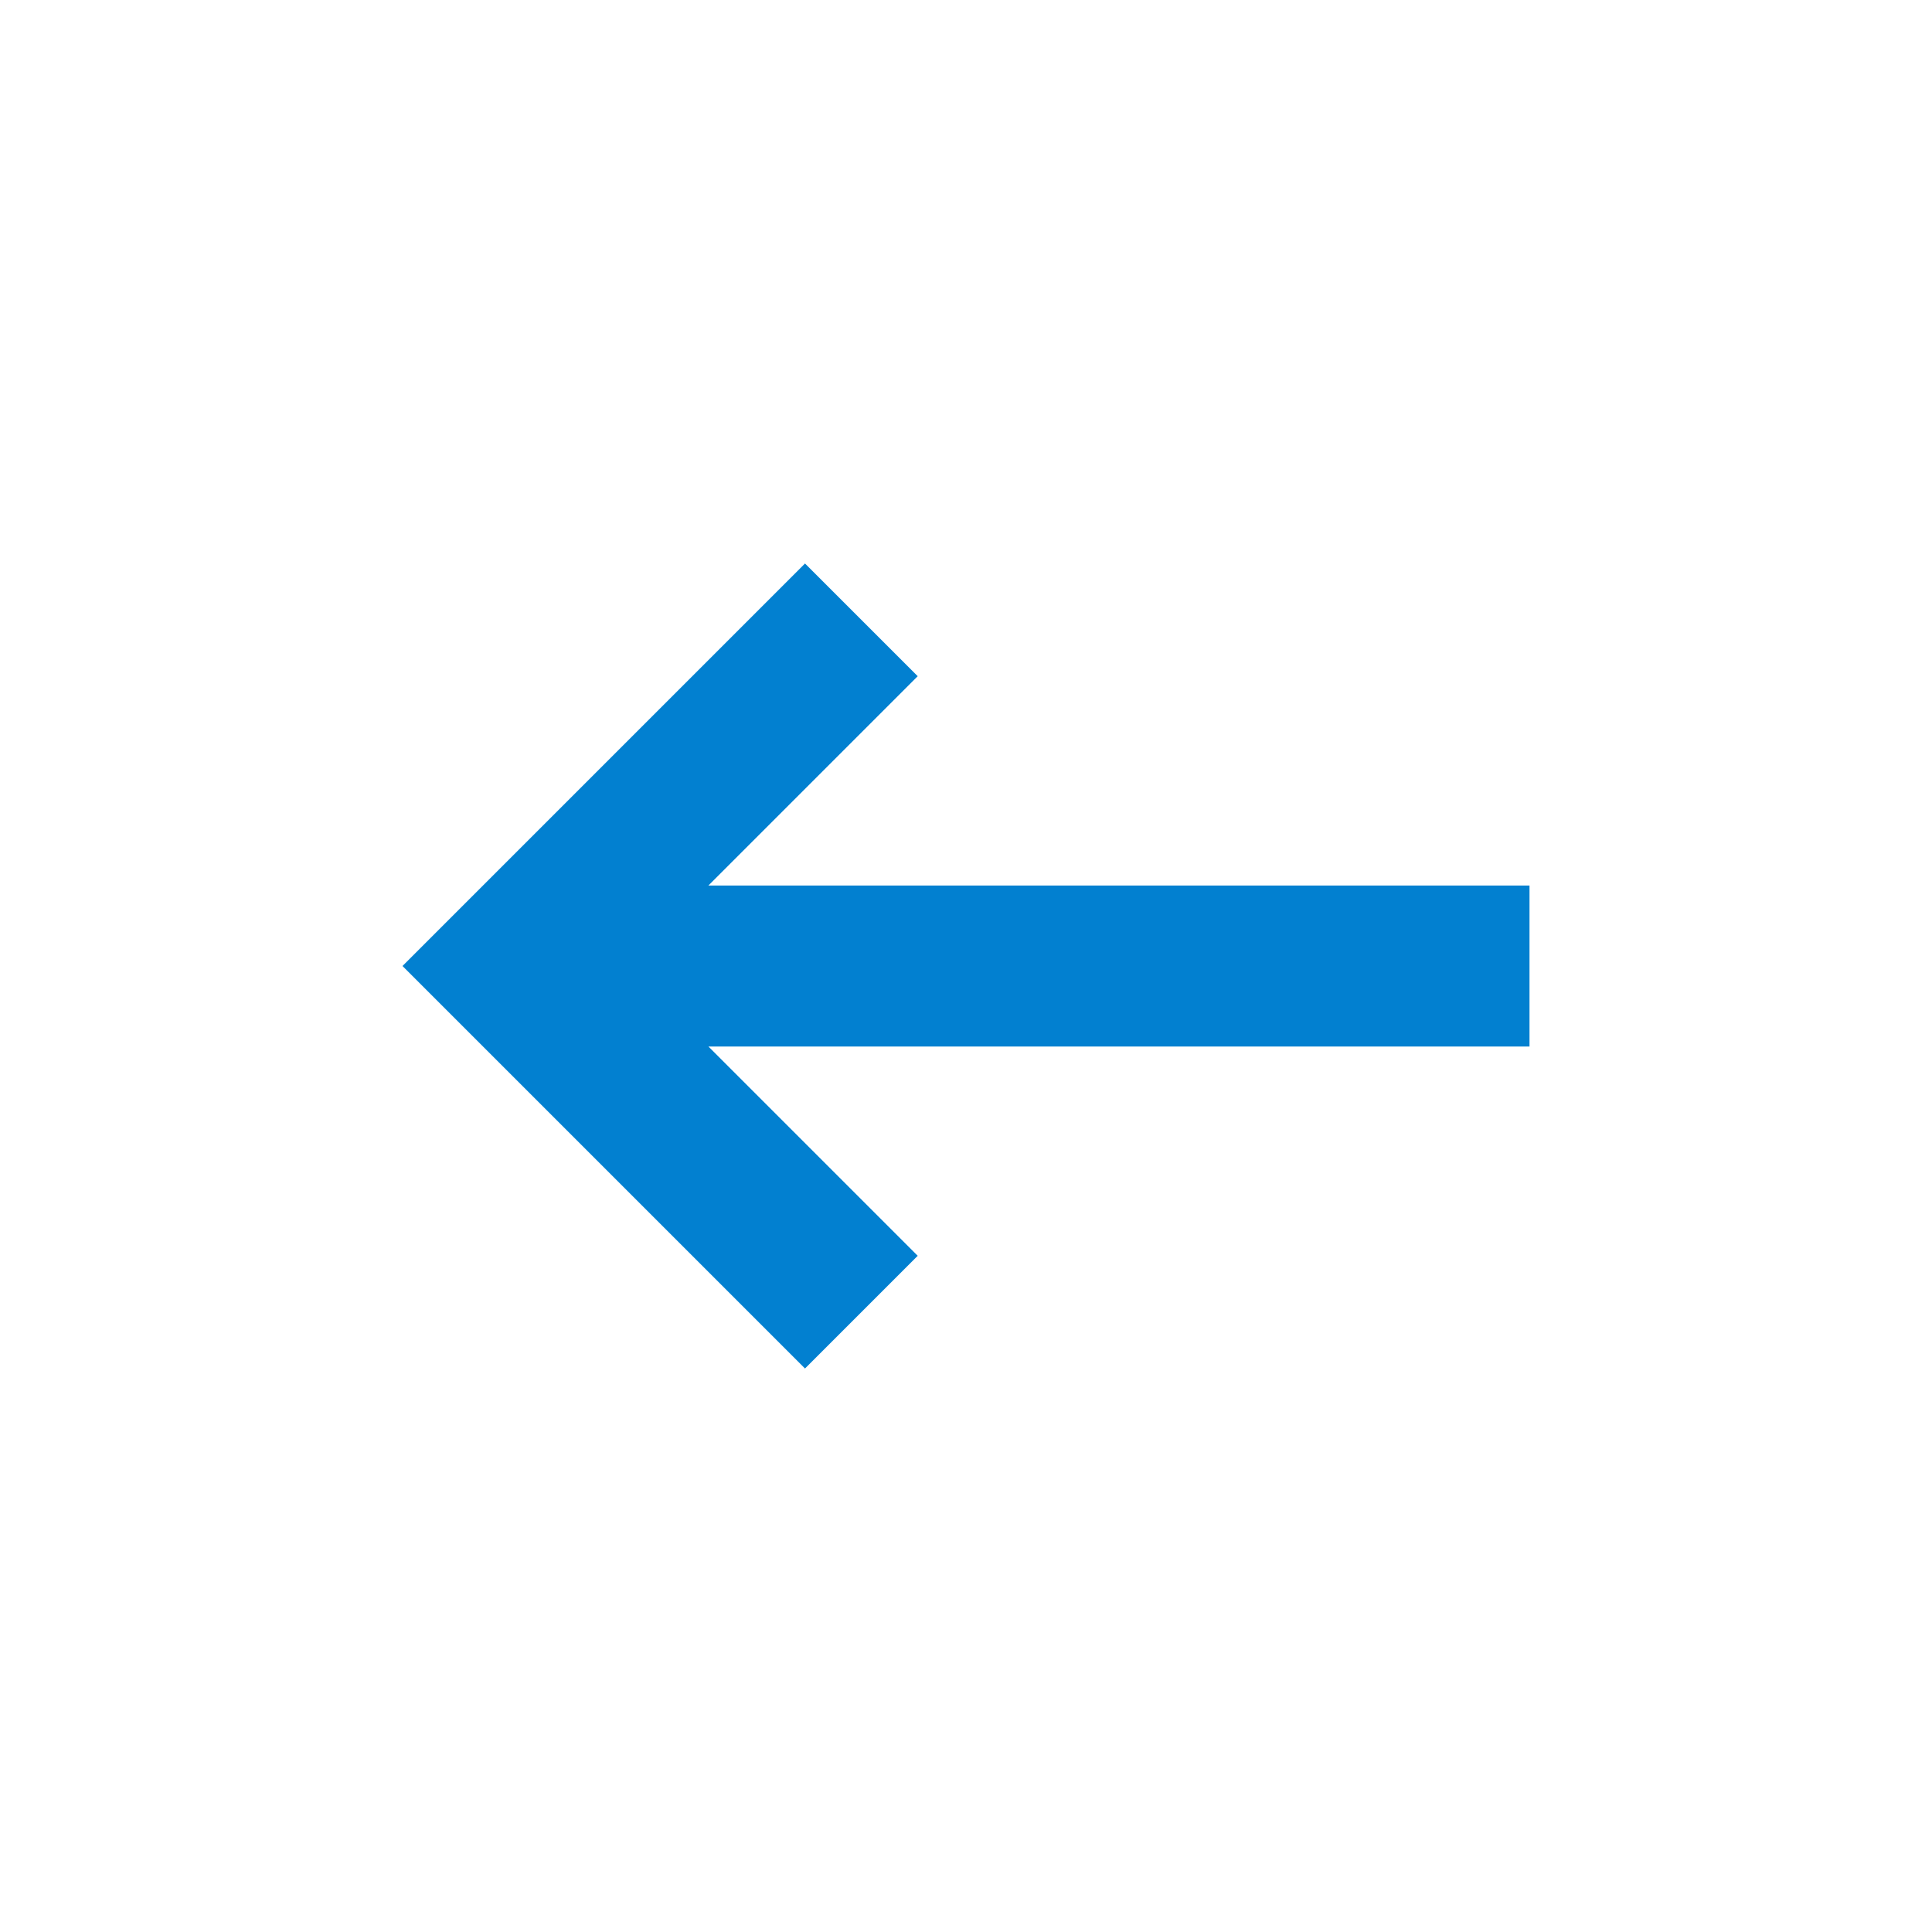 <svg width="24" height="24" viewBox="0 0 24 24" xmlns="http://www.w3.org/2000/svg">
    <path d="M15.2 11H5v2h10.2l-2.6 2.6L14 17l5-5-5-5-1.4 1.4z" fill="#0280D0" fill-rule="evenodd" transform="matrix(-1, 0, 0, -1, 24, 24)"/>
</svg>
